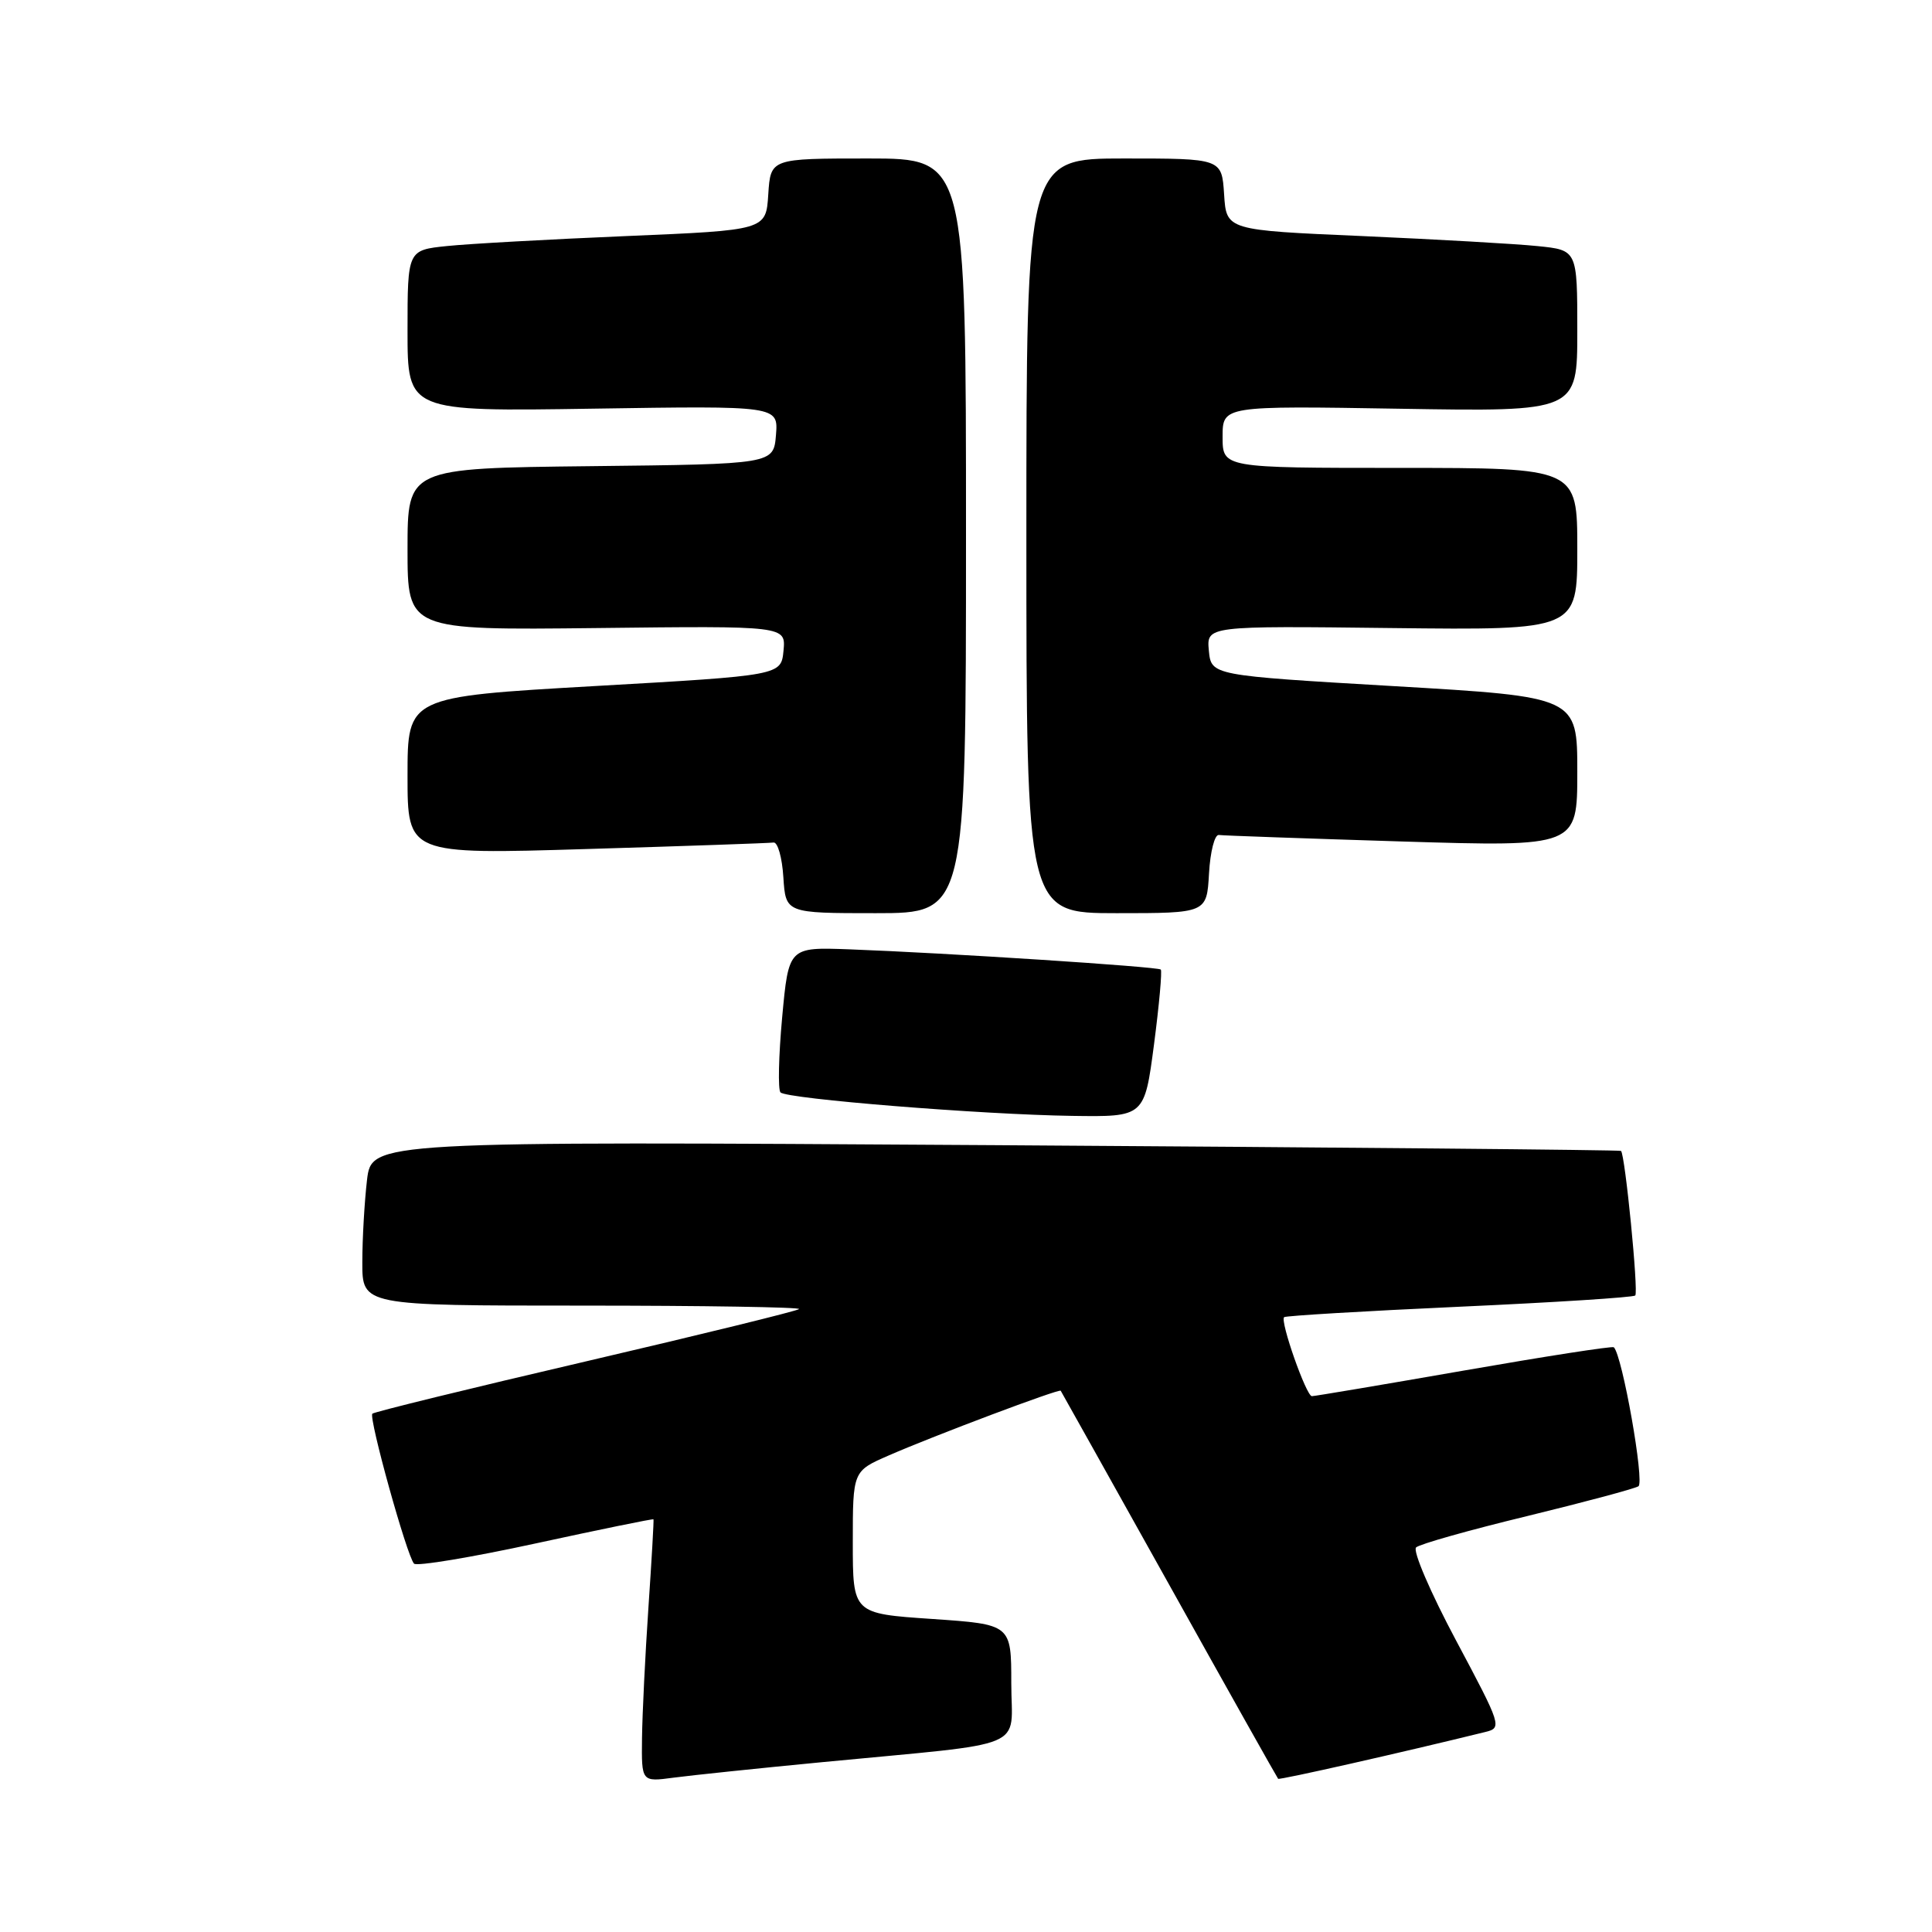 <?xml version="1.0" encoding="UTF-8" standalone="no"?>
<!DOCTYPE svg PUBLIC "-//W3C//DTD SVG 1.1//EN" "http://www.w3.org/Graphics/SVG/1.1/DTD/svg11.dtd" >
<svg xmlns="http://www.w3.org/2000/svg" xmlns:xlink="http://www.w3.org/1999/xlink" version="1.1" viewBox="0 0 256 256">
 <g >
 <path fill="currentColor"
d=" M 109.00 233.49 C 136.84 230.81 134.00 232.00 134.00 223.03 C 134.00 215.24 134.00 215.24 123.50 214.52 C 113.00 213.81 113.00 213.81 113.00 204.37 C 113.00 194.93 113.00 194.93 117.75 192.86 C 123.82 190.21 140.35 183.99 140.55 184.28 C 140.63 184.40 147.10 195.97 154.92 209.98 C 162.73 224.00 169.24 235.57 169.36 235.70 C 169.55 235.88 185.72 232.23 196.80 229.50 C 199.05 228.95 198.97 228.69 192.94 217.38 C 189.55 211.03 187.16 205.47 187.64 205.04 C 188.11 204.60 194.71 202.74 202.31 200.90 C 209.90 199.05 216.56 197.27 217.10 196.94 C 217.94 196.42 214.97 179.60 213.84 178.52 C 213.65 178.34 204.72 179.73 194.00 181.60 C 183.28 183.47 174.20 185.00 173.83 185.00 C 173.09 185.00 169.59 175.07 170.15 174.53 C 170.34 174.35 180.79 173.72 193.36 173.15 C 205.93 172.58 216.43 171.91 216.68 171.66 C 217.13 171.20 215.33 152.95 214.79 152.50 C 214.63 152.37 177.32 152.03 131.88 151.74 C 49.25 151.22 49.25 151.22 48.63 156.36 C 48.30 159.19 48.01 164.09 48.01 167.25 C 48.00 173.00 48.00 173.00 77.17 173.00 C 93.21 173.00 106.13 173.21 105.88 173.46 C 105.62 173.71 92.90 176.83 77.60 180.40 C 62.31 183.96 49.59 187.08 49.34 187.32 C 48.82 187.84 53.91 206.17 54.86 207.19 C 55.21 207.57 62.47 206.36 70.99 204.51 C 79.51 202.66 86.53 201.22 86.59 201.32 C 86.65 201.42 86.35 206.68 85.92 213.00 C 85.49 219.32 85.11 227.12 85.07 230.31 C 85.00 236.12 85.00 236.12 89.25 235.55 C 91.59 235.24 100.47 234.31 109.00 233.49 Z  M 152.91 138.41 C 153.60 133.14 154.00 128.67 153.81 128.47 C 153.42 128.09 125.41 126.27 112.50 125.79 C 104.50 125.50 104.50 125.50 103.64 134.81 C 103.17 139.93 103.07 144.40 103.42 144.75 C 104.28 145.61 130.12 147.69 142.08 147.86 C 151.65 148.00 151.65 148.00 152.91 138.41 Z  M 128.00 71.00 C 128.00 21.00 128.00 21.00 115.05 21.00 C 102.11 21.00 102.11 21.00 101.80 25.75 C 101.50 30.50 101.50 30.50 83.00 31.28 C 72.83 31.71 62.14 32.30 59.25 32.60 C 54.00 33.14 54.00 33.14 54.00 43.84 C 54.00 54.53 54.00 54.53 78.57 54.15 C 103.13 53.77 103.13 53.77 102.82 57.64 C 102.50 61.50 102.50 61.50 78.25 61.77 C 54.00 62.04 54.00 62.04 54.00 72.77 C 54.00 83.50 54.00 83.50 79.07 83.22 C 104.13 82.93 104.13 82.93 103.82 86.22 C 103.50 89.50 103.50 89.50 78.75 90.91 C 54.00 92.33 54.00 92.33 54.00 102.78 C 54.00 113.22 54.00 113.22 77.75 112.50 C 90.81 112.11 101.95 111.72 102.50 111.64 C 103.05 111.56 103.64 113.64 103.80 116.25 C 104.11 121.00 104.11 121.00 116.05 121.00 C 128.00 121.00 128.00 121.00 128.00 71.00 Z  M 160.20 115.75 C 160.36 112.86 160.95 110.56 161.50 110.64 C 162.05 110.72 172.96 111.10 185.75 111.50 C 209.00 112.21 209.00 112.21 209.00 102.28 C 209.00 92.34 209.00 92.34 184.75 90.92 C 160.50 89.50 160.50 89.50 160.18 86.22 C 159.87 82.93 159.87 82.93 184.43 83.22 C 209.00 83.50 209.00 83.50 209.00 72.75 C 209.00 62.00 209.00 62.00 185.50 62.00 C 162.00 62.00 162.00 62.00 162.00 57.88 C 162.00 53.77 162.00 53.77 185.50 54.16 C 209.00 54.55 209.00 54.55 209.00 43.85 C 209.00 33.14 209.00 33.14 203.75 32.61 C 200.86 32.31 190.40 31.72 180.50 31.28 C 162.50 30.50 162.50 30.50 162.20 25.75 C 161.89 21.00 161.89 21.00 148.95 21.00 C 136.00 21.00 136.00 21.00 136.00 71.00 C 136.00 121.00 136.00 121.00 147.95 121.00 C 159.90 121.00 159.90 121.00 160.20 115.75 Z "/>
</g>
</svg>
